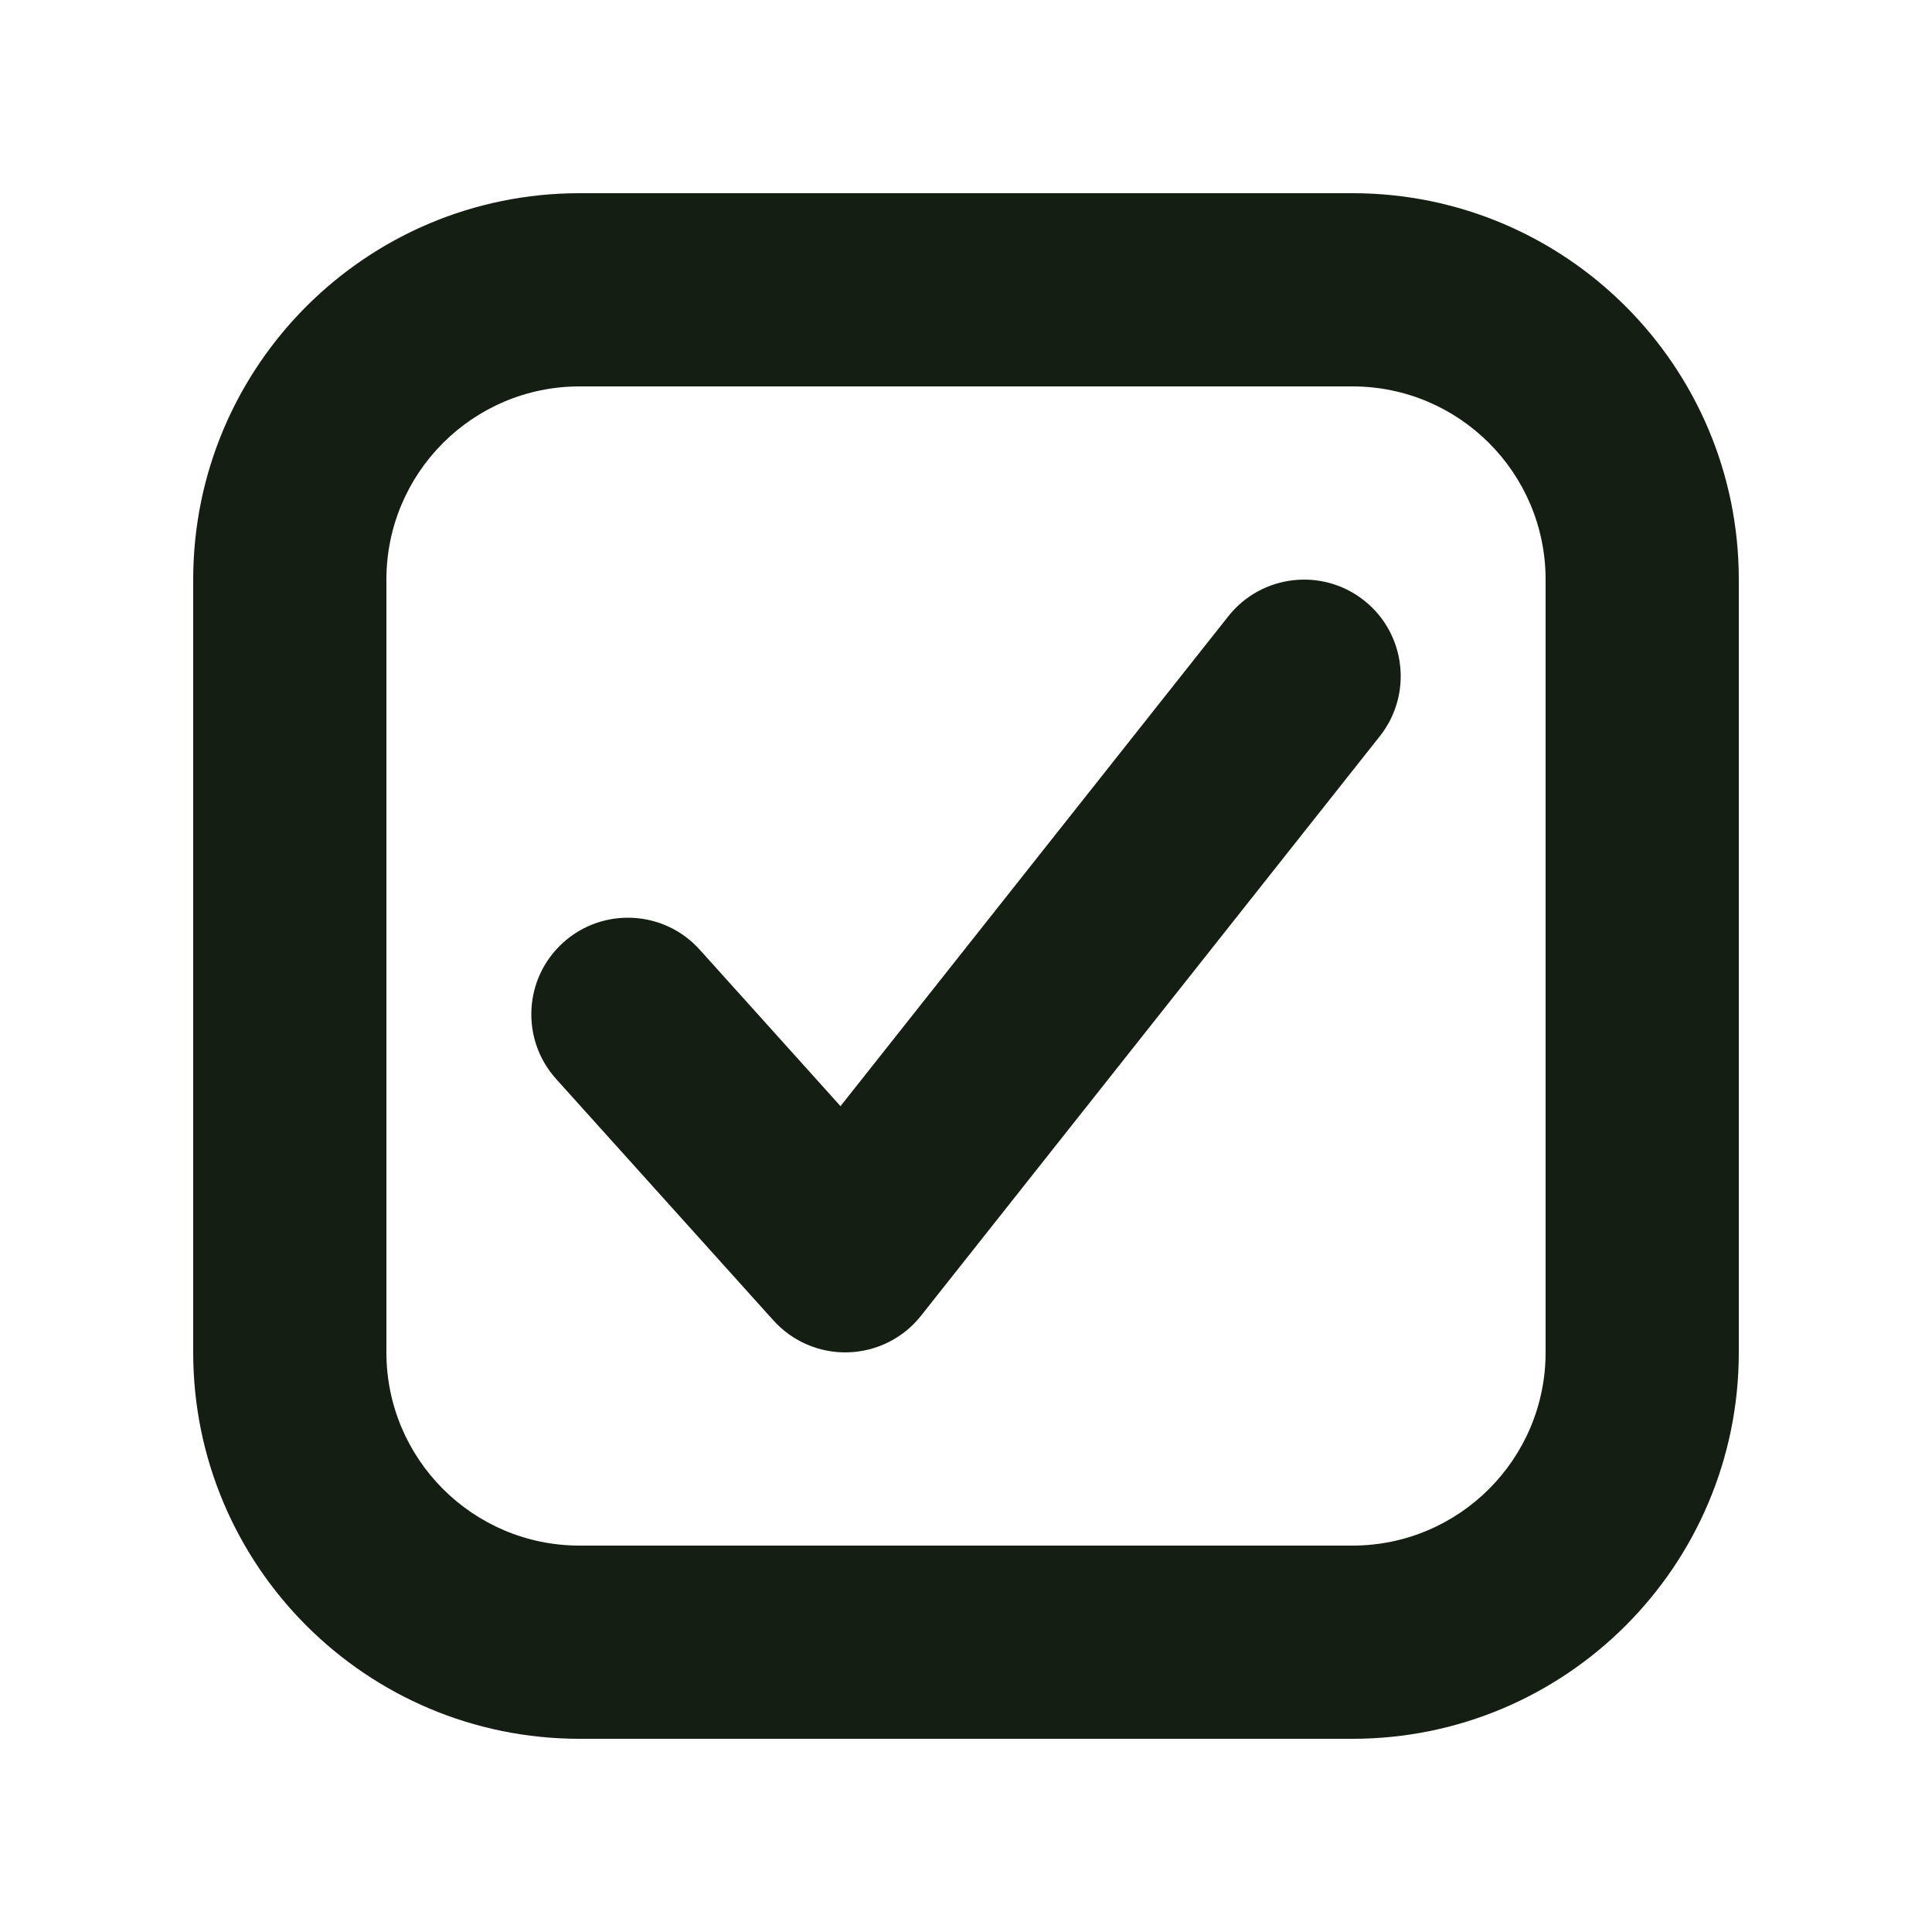 <svg width="24" height="24" viewBox="0 0 24 24" fill="none" xmlns="http://www.w3.org/2000/svg">
<path fill-rule="evenodd" clip-rule="evenodd" d="M7.2 4.8C5.875 4.8 4.8 5.875 4.8 7.2V16.8C4.8 18.125 5.875 19.2 7.2 19.2H16.8C18.125 19.2 19.2 18.125 19.2 16.8V7.2C19.2 5.875 18.125 4.8 16.8 4.8H7.2ZM2.4 7.2C2.4 4.549 4.549 2.4 7.2 2.4H16.8C19.451 2.4 21.6 4.549 21.6 7.2V16.8C21.6 19.451 19.451 21.6 16.8 21.6H7.2C4.549 21.6 2.4 19.451 2.4 16.8V7.2Z" fill="#141E12"/>
<path fill-rule="evenodd" clip-rule="evenodd" d="M16.945 7.459C17.465 7.871 17.552 8.625 17.141 9.145L11.441 16.345C11.222 16.622 10.891 16.788 10.538 16.799C10.185 16.811 9.844 16.665 9.608 16.403L6.908 13.403C6.465 12.91 6.505 12.151 6.997 11.708C7.49 11.265 8.249 11.305 8.692 11.797L10.441 13.741L15.259 7.655C15.671 7.136 16.425 7.048 16.945 7.459Z" fill="#141E12"/>
</svg>
